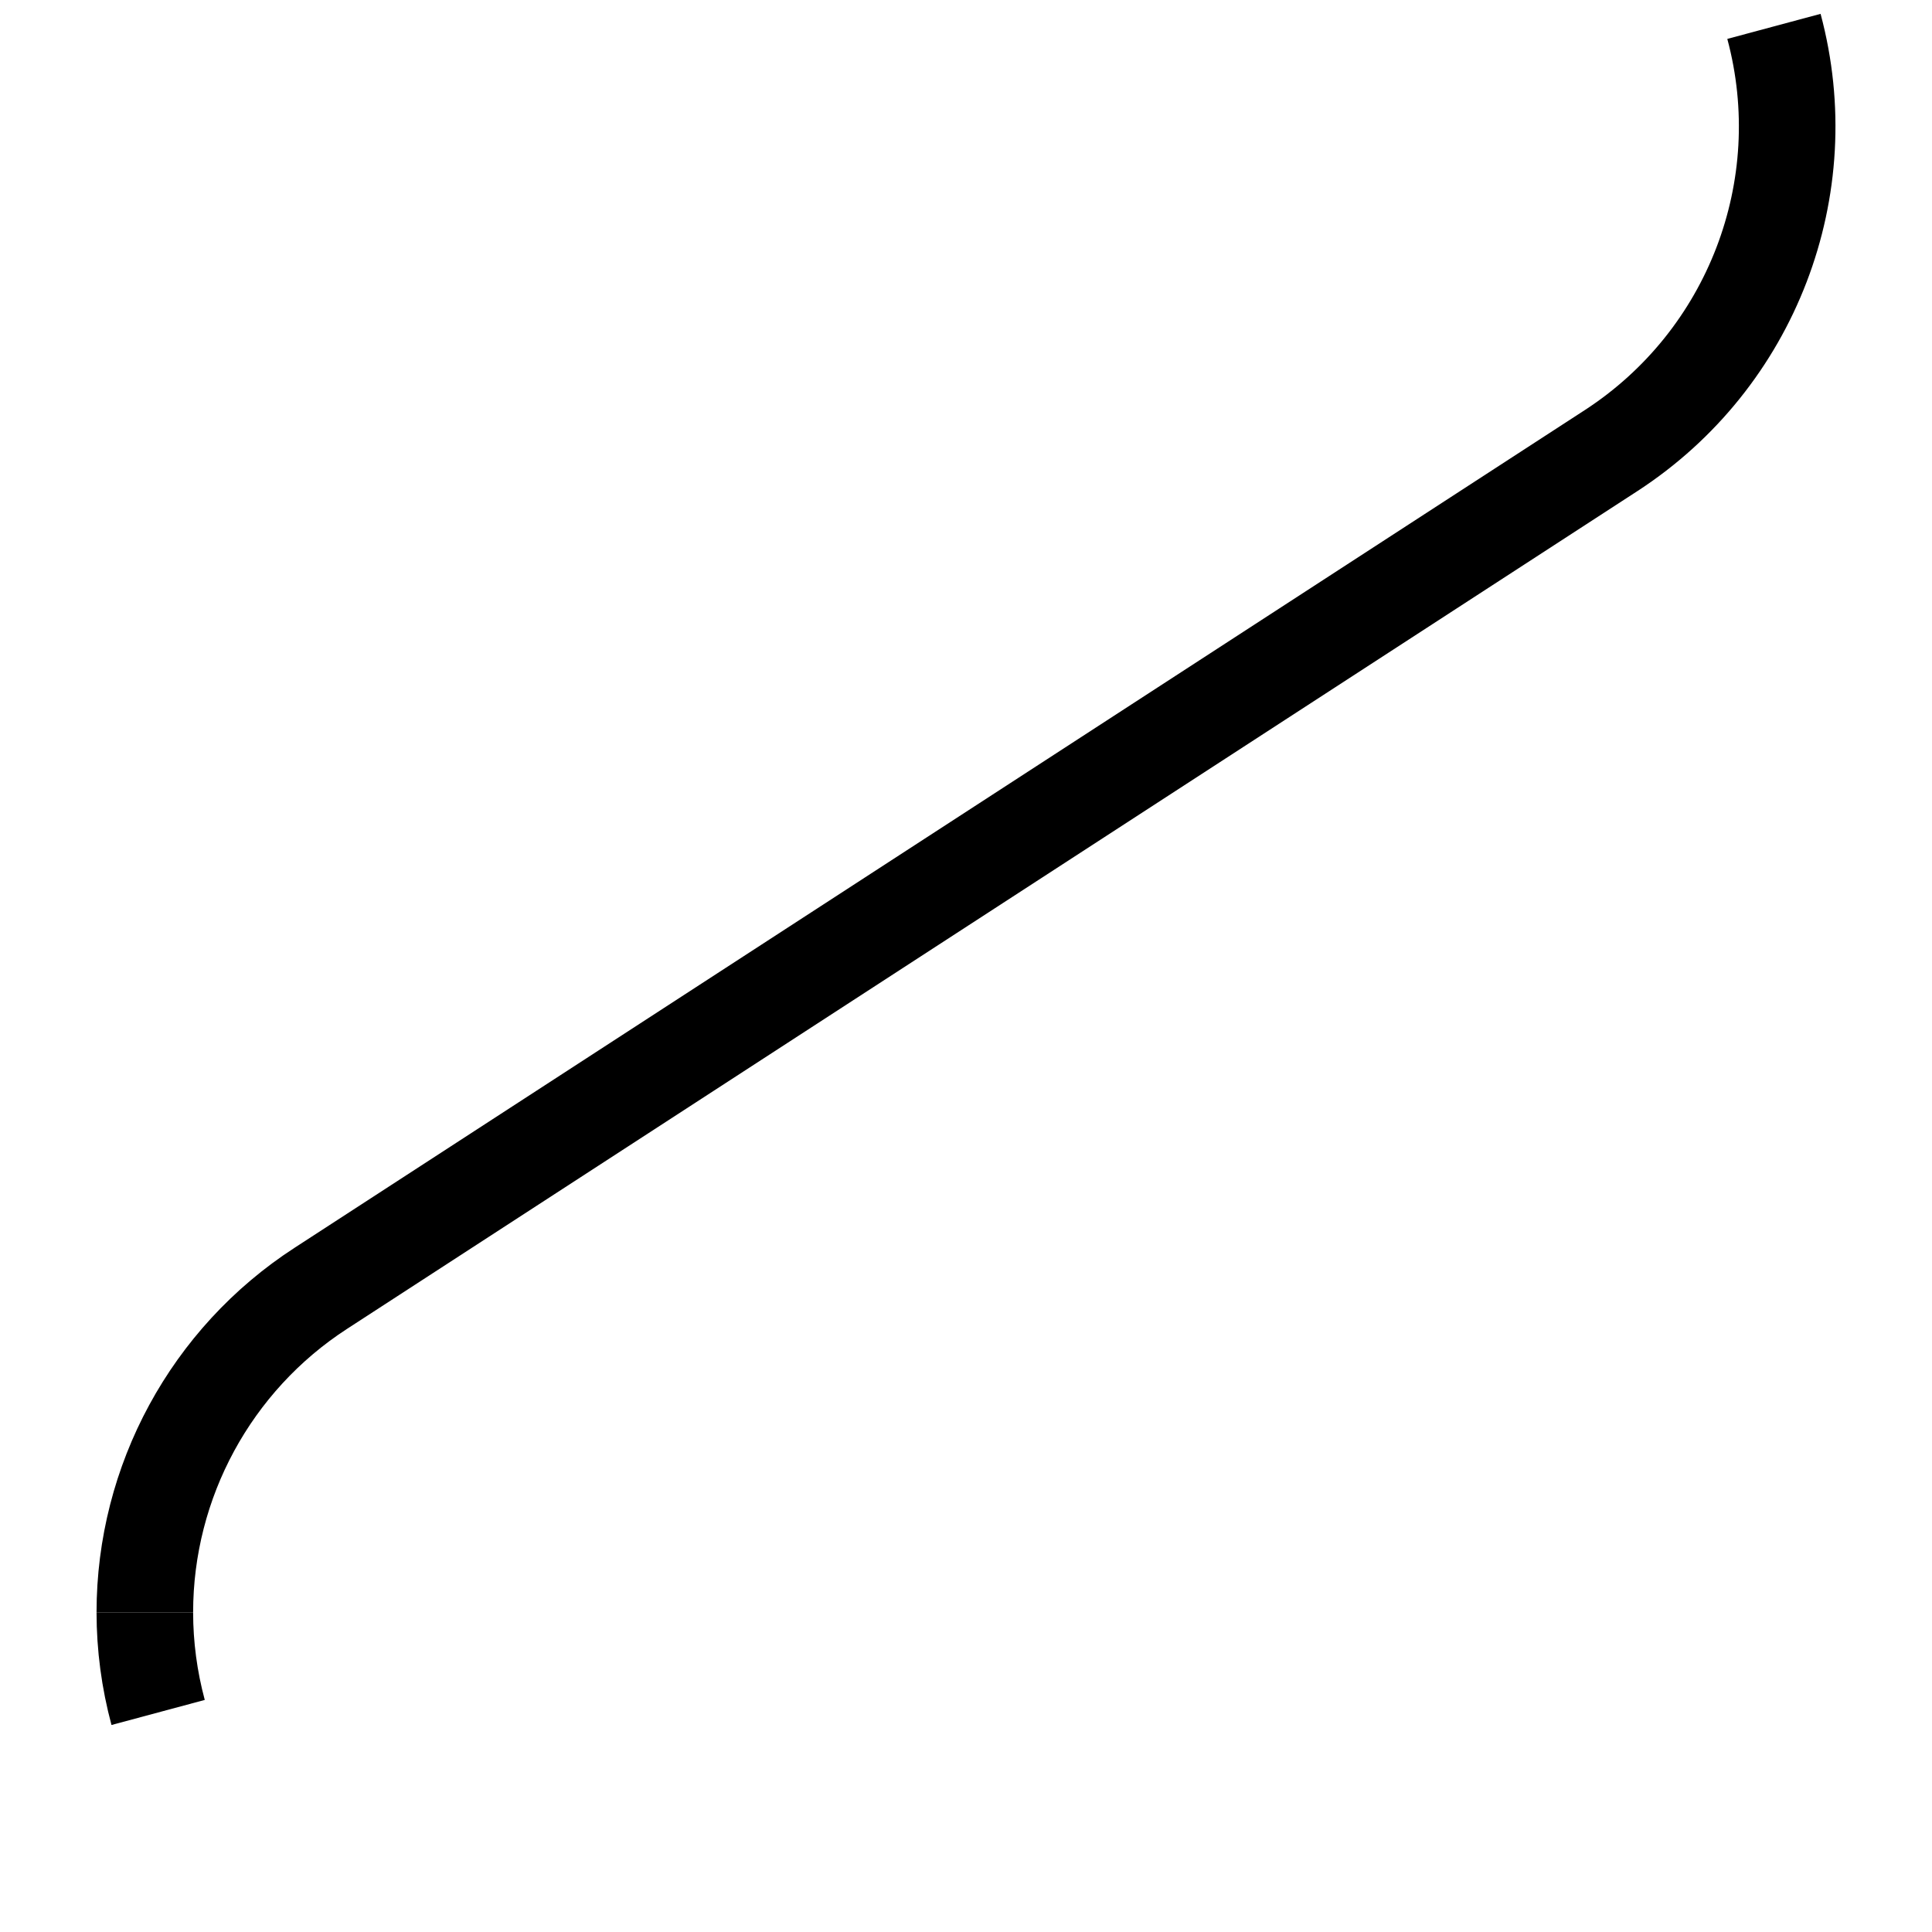 <?xml version="1.0" encoding="UTF-8"?>
<svg xmlns="http://www.w3.org/2000/svg" xmlns:xlink="http://www.w3.org/1999/xlink" width="28.346pt" height="28.346pt" viewBox="0 0 28.346 28.346" version="1.1">
<defs>
<clipPath id="clip1">
  <path d="M 0 3 L 23 3 L 23 28.348 L 0 28.348 Z M 0 3 "/>
</clipPath>
</defs>
<g id="surface1">
<path style="fill:none;stroke-width:1.417;stroke-linecap:butt;stroke-linejoin:miter;stroke:rgb(0%,0%,0%);stroke-opacity:1;stroke-miterlimit:10;" d="M 2.125 4.69 C 2.125 6.608 3.098 8.401 4.707 9.444 L 23.641 21.737 C 25.699 23.076 26.664 25.588 26.027 27.959 " transform="matrix(1,0,0,-1,0,28.346)"/>
<g clip-path="url(#clip1)" clip-rule="nonzero">
<path style="fill:none;stroke-width:1.417;stroke-linecap:butt;stroke-linejoin:miter;stroke:rgb(0%,0%,0%);stroke-opacity:1;stroke-miterlimit:10;" d="M 2.125 4.69 C 2.125 4.194 2.191 3.701 2.32 3.221 " transform="matrix(1,0,0,-1,0,28.346)"/>
</g>
</g>
</svg>
